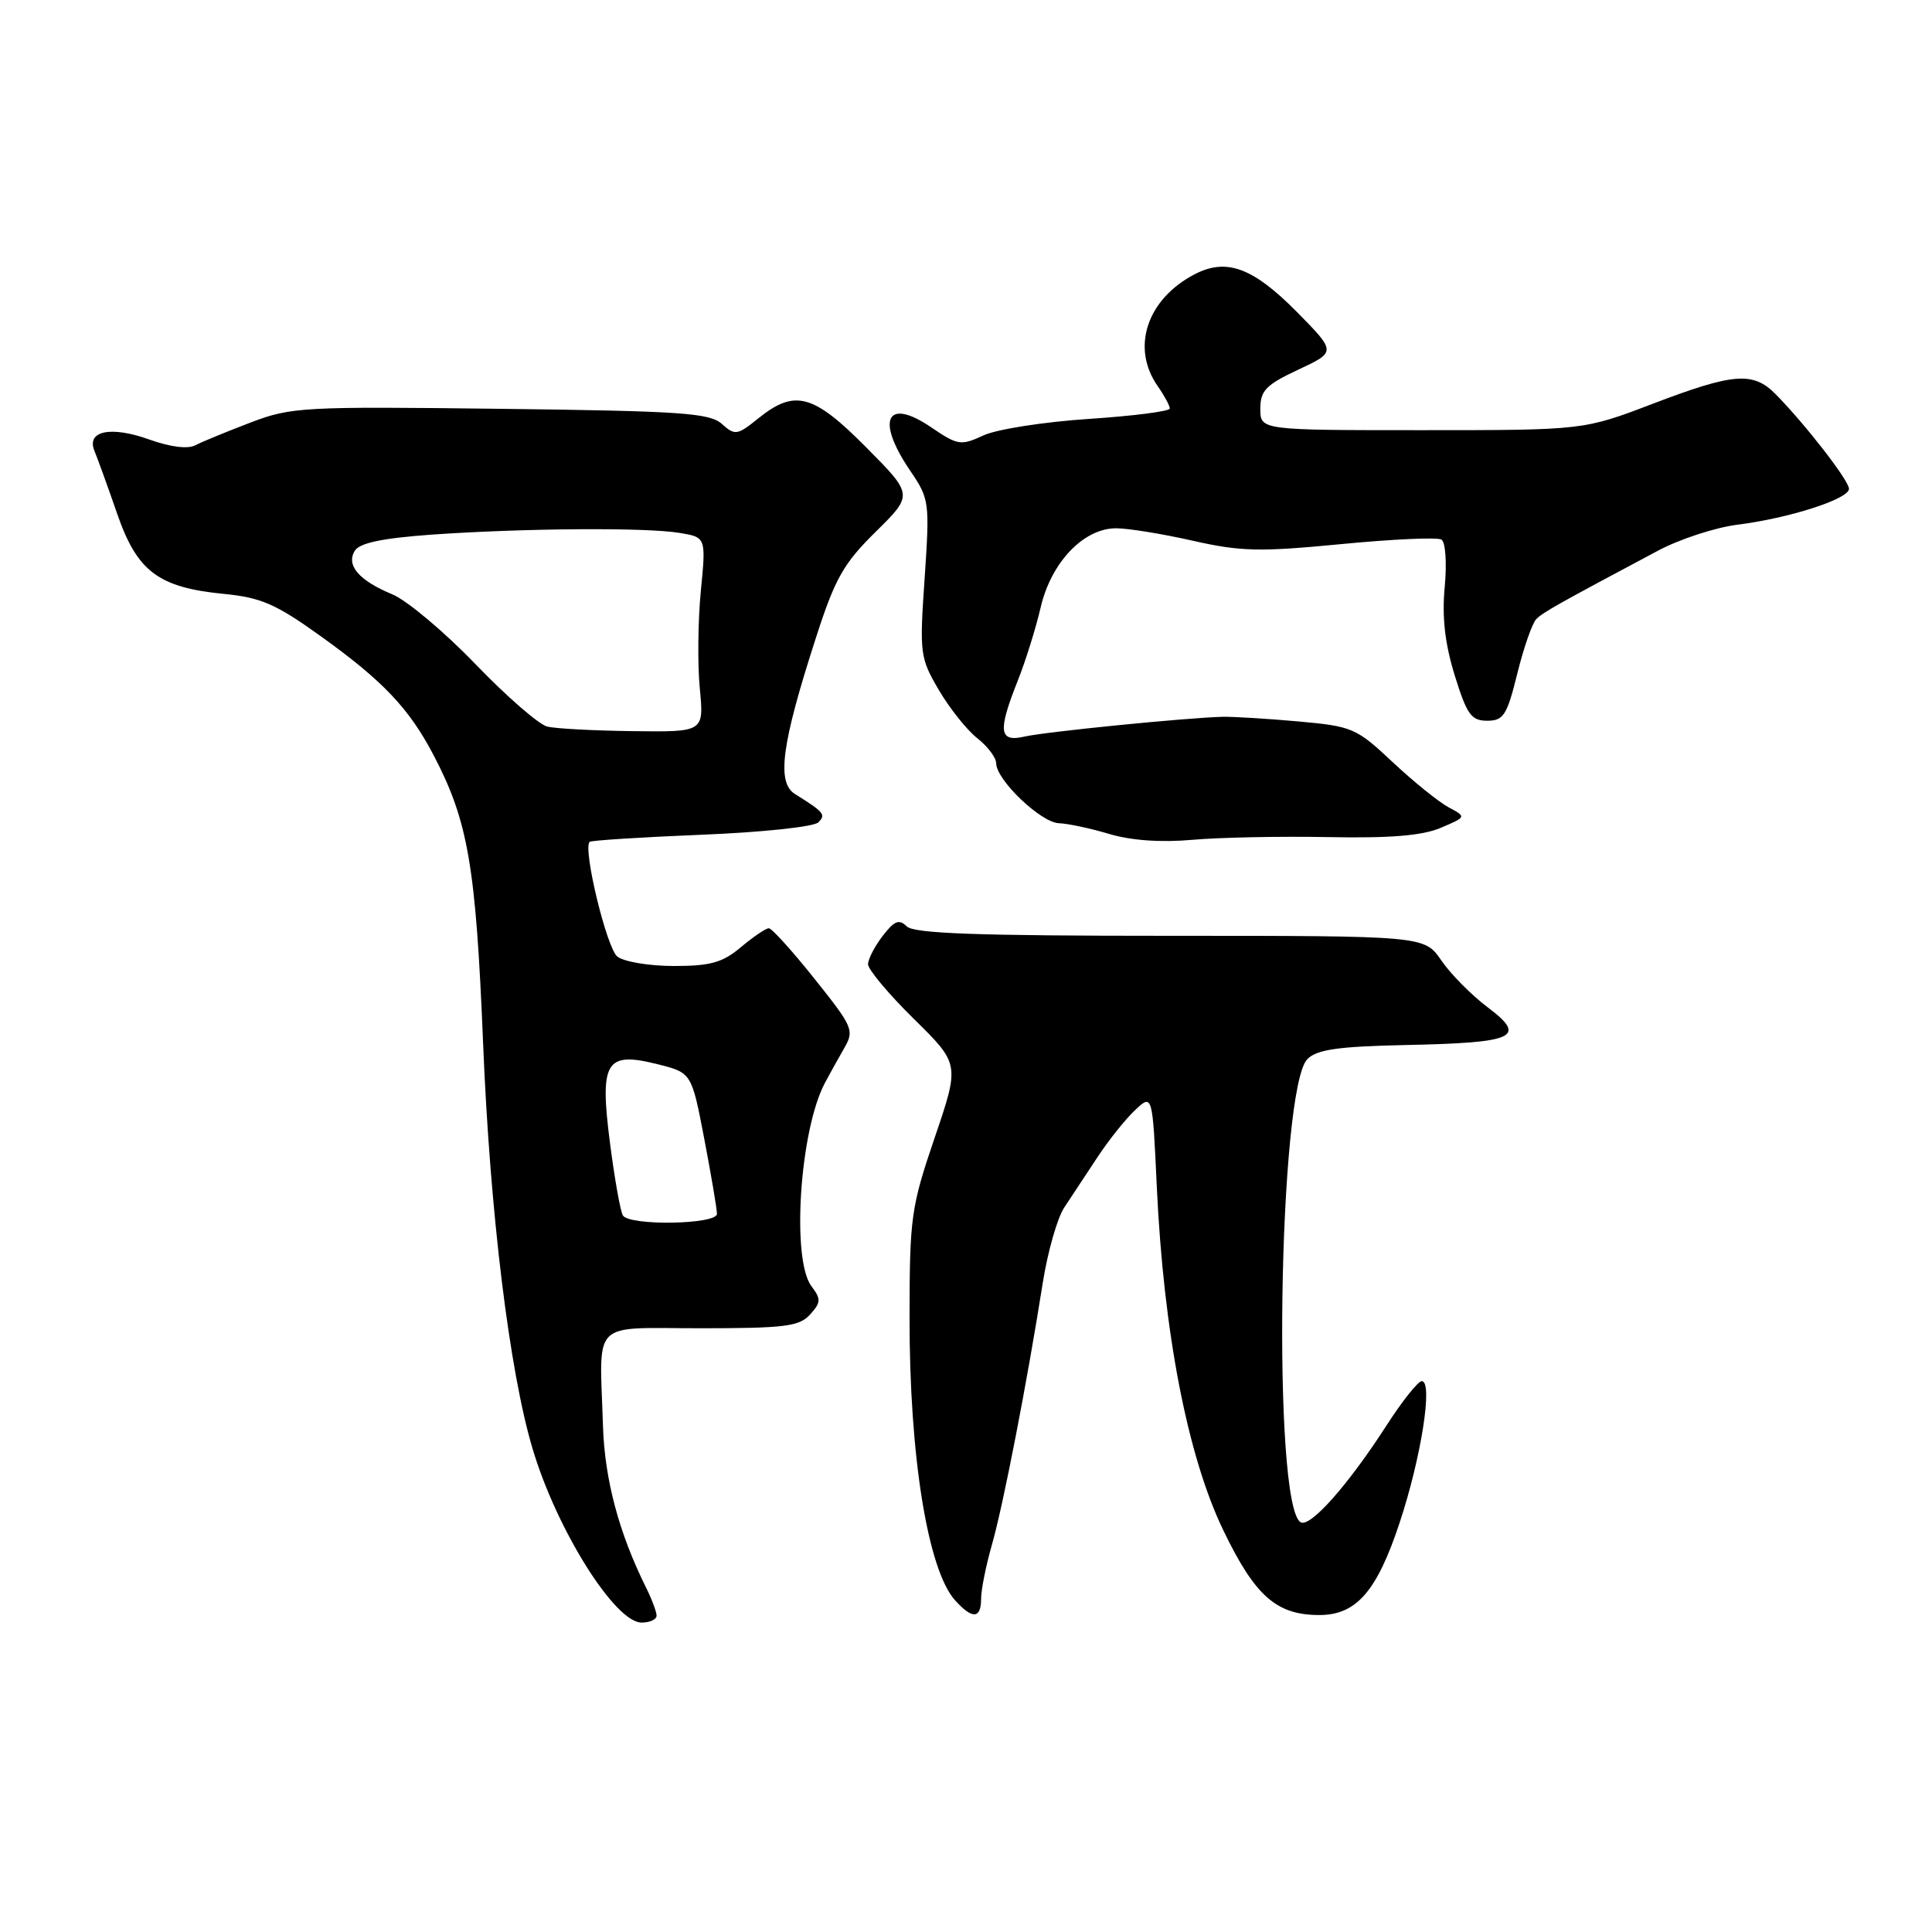 <?xml version="1.0" encoding="UTF-8" standalone="no"?>
<!DOCTYPE svg PUBLIC "-//W3C//DTD SVG 1.1//EN" "http://www.w3.org/Graphics/SVG/1.1/DTD/svg11.dtd" >
<svg xmlns="http://www.w3.org/2000/svg" xmlns:xlink="http://www.w3.org/1999/xlink" version="1.1" viewBox="0 0 256 256">
 <g >
 <path fill="currentColor"
d=" M 87.00 214.08 C 87.00 213.58 86.37 211.89 85.59 210.33 C 82.01 203.11 80.13 196.06 79.90 189.00 C 79.45 174.66 78.11 176.00 92.85 176.00 C 104.00 176.00 105.91 175.76 107.34 174.18 C 108.79 172.57 108.81 172.14 107.52 170.43 C 104.85 166.89 105.97 149.78 109.30 143.50 C 109.88 142.40 111.02 140.36 111.82 138.96 C 113.23 136.53 113.08 136.15 107.94 129.71 C 105.00 126.02 102.27 123.00 101.87 123.00 C 101.48 123.00 99.82 124.12 98.18 125.50 C 95.75 127.55 94.15 128.00 89.30 128.00 C 86.04 128.00 82.67 127.44 81.80 126.75 C 80.39 125.63 77.20 112.44 78.13 111.55 C 78.33 111.36 85.00 110.93 92.93 110.61 C 100.92 110.29 107.84 109.56 108.43 108.97 C 109.46 107.94 109.21 107.63 105.35 105.22 C 102.87 103.68 103.55 98.61 108.14 84.43 C 110.65 76.64 111.77 74.67 116.04 70.46 C 121.01 65.56 121.01 65.56 114.78 59.28 C 107.77 52.21 105.32 51.54 100.50 55.42 C 97.68 57.69 97.39 57.73 95.65 56.17 C 94.03 54.72 90.25 54.46 66.32 54.17 C 40.13 53.85 38.58 53.93 33.17 56.00 C 30.05 57.19 26.77 58.54 25.88 59.00 C 24.89 59.53 22.56 59.23 19.82 58.25 C 14.69 56.40 11.40 57.08 12.52 59.76 C 12.92 60.72 14.26 64.42 15.50 68.00 C 18.16 75.73 20.97 77.85 29.71 78.70 C 34.61 79.18 36.58 80.05 42.50 84.30 C 50.75 90.22 54.20 93.86 57.44 100.04 C 62.03 108.80 63.05 114.72 64.01 138.17 C 64.92 160.64 67.49 181.68 70.58 192.00 C 73.78 202.72 81.49 215.00 85.01 215.00 C 86.10 215.00 87.00 214.59 87.00 214.08 Z  M 130.00 211.84 C 130.00 210.65 130.66 207.39 131.46 204.59 C 132.95 199.35 136.08 183.25 138.17 170.00 C 138.82 165.88 140.10 161.38 141.02 160.00 C 141.94 158.62 143.90 155.65 145.39 153.38 C 146.87 151.12 149.13 148.29 150.40 147.10 C 152.71 144.93 152.71 144.93 153.28 157.21 C 154.18 176.54 157.35 192.92 162.08 202.74 C 166.29 211.49 169.13 214.00 174.82 214.00 C 179.72 214.00 182.45 210.86 185.45 201.79 C 188.33 193.10 189.91 182.99 188.39 183.01 C 187.90 183.01 185.81 185.64 183.74 188.85 C 178.62 196.80 173.58 202.48 172.33 201.70 C 168.57 199.38 169.39 144.18 173.24 140.33 C 174.51 139.06 177.33 138.66 186.31 138.47 C 200.82 138.17 202.40 137.44 197.12 133.47 C 194.97 131.85 192.21 129.06 190.98 127.26 C 188.74 124.00 188.74 124.00 155.07 124.00 C 129.47 124.00 121.10 123.70 120.15 122.75 C 119.14 121.75 118.51 122.00 116.97 124.00 C 115.91 125.38 115.03 127.07 115.02 127.76 C 115.01 128.45 117.74 131.71 121.08 135.00 C 127.17 140.99 127.17 140.99 123.85 150.75 C 120.72 159.94 120.53 161.30 120.52 174.50 C 120.49 192.90 122.93 208.06 126.57 212.07 C 128.85 214.59 130.00 214.51 130.00 211.84 Z  M 176.00 110.92 C 184.23 111.08 188.47 110.73 190.91 109.69 C 194.32 108.24 194.32 108.24 191.94 106.97 C 190.63 106.26 187.29 103.57 184.53 100.98 C 179.70 96.45 179.20 96.24 172.00 95.59 C 167.88 95.22 163.38 94.95 162.00 94.98 C 157.22 95.10 138.48 96.97 135.75 97.60 C 132.36 98.38 132.19 96.91 134.86 90.19 C 135.89 87.61 137.25 83.25 137.89 80.50 C 139.27 74.52 143.58 70.00 147.89 70.00 C 149.47 70.00 154.04 70.74 158.05 71.65 C 164.42 73.09 166.92 73.14 177.69 72.10 C 184.48 71.44 190.47 71.17 191.00 71.50 C 191.54 71.83 191.73 74.60 191.43 77.80 C 191.06 81.80 191.46 85.29 192.76 89.50 C 194.37 94.69 194.95 95.50 197.06 95.50 C 199.22 95.50 199.68 94.79 201.05 89.25 C 201.90 85.81 203.03 82.57 203.57 82.03 C 204.48 81.12 206.46 80.01 219.69 72.97 C 222.54 71.45 227.27 69.90 230.19 69.53 C 237.11 68.66 245.00 66.12 245.00 64.77 C 245.00 63.68 239.27 56.29 235.30 52.25 C 232.31 49.21 229.74 49.40 219.00 53.50 C 209.83 57.00 209.83 57.00 188.41 57.00 C 167.00 57.00 167.00 57.00 167.00 54.17 C 167.00 51.75 167.73 51.00 172.03 48.98 C 177.06 46.63 177.06 46.63 171.86 41.35 C 166.03 35.45 162.53 34.16 158.32 36.33 C 151.97 39.62 149.83 46.07 153.40 51.16 C 154.28 52.42 155.00 53.75 155.00 54.13 C 155.00 54.50 150.16 55.12 144.25 55.51 C 138.34 55.90 132.07 56.88 130.32 57.69 C 127.32 59.08 126.92 59.02 123.40 56.63 C 117.46 52.59 116.00 55.60 120.61 62.38 C 123.15 66.12 123.20 66.50 122.52 76.61 C 121.83 86.62 121.90 87.16 124.40 91.43 C 125.83 93.86 128.12 96.74 129.50 97.82 C 130.87 98.90 132.00 100.40 132.00 101.14 C 132.01 103.35 137.92 108.99 140.30 109.08 C 141.51 109.12 144.53 109.77 147.00 110.51 C 149.89 111.37 153.83 111.65 158.00 111.28 C 161.57 110.96 169.68 110.80 176.00 110.92 Z  M 82.53 161.05 C 82.21 160.52 81.44 156.22 80.83 151.48 C 79.43 140.63 80.25 139.28 87.16 141.02 C 91.64 142.15 91.64 142.15 93.32 150.91 C 94.24 155.73 95.00 160.20 95.00 160.84 C 95.00 162.26 83.40 162.46 82.53 161.05 Z  M 72.50 96.27 C 71.40 96.00 67.12 92.28 63.00 88.00 C 58.88 83.72 53.92 79.56 52.00 78.76 C 47.56 76.92 45.82 74.90 47.02 72.97 C 47.66 71.94 50.69 71.31 57.21 70.84 C 69.34 69.99 85.58 69.87 90.03 70.61 C 93.56 71.19 93.56 71.19 92.86 78.35 C 92.48 82.28 92.42 88.09 92.73 91.25 C 93.28 97.00 93.28 97.00 83.89 96.88 C 78.73 96.82 73.60 96.55 72.50 96.27 Z "/>
</g>
</svg>